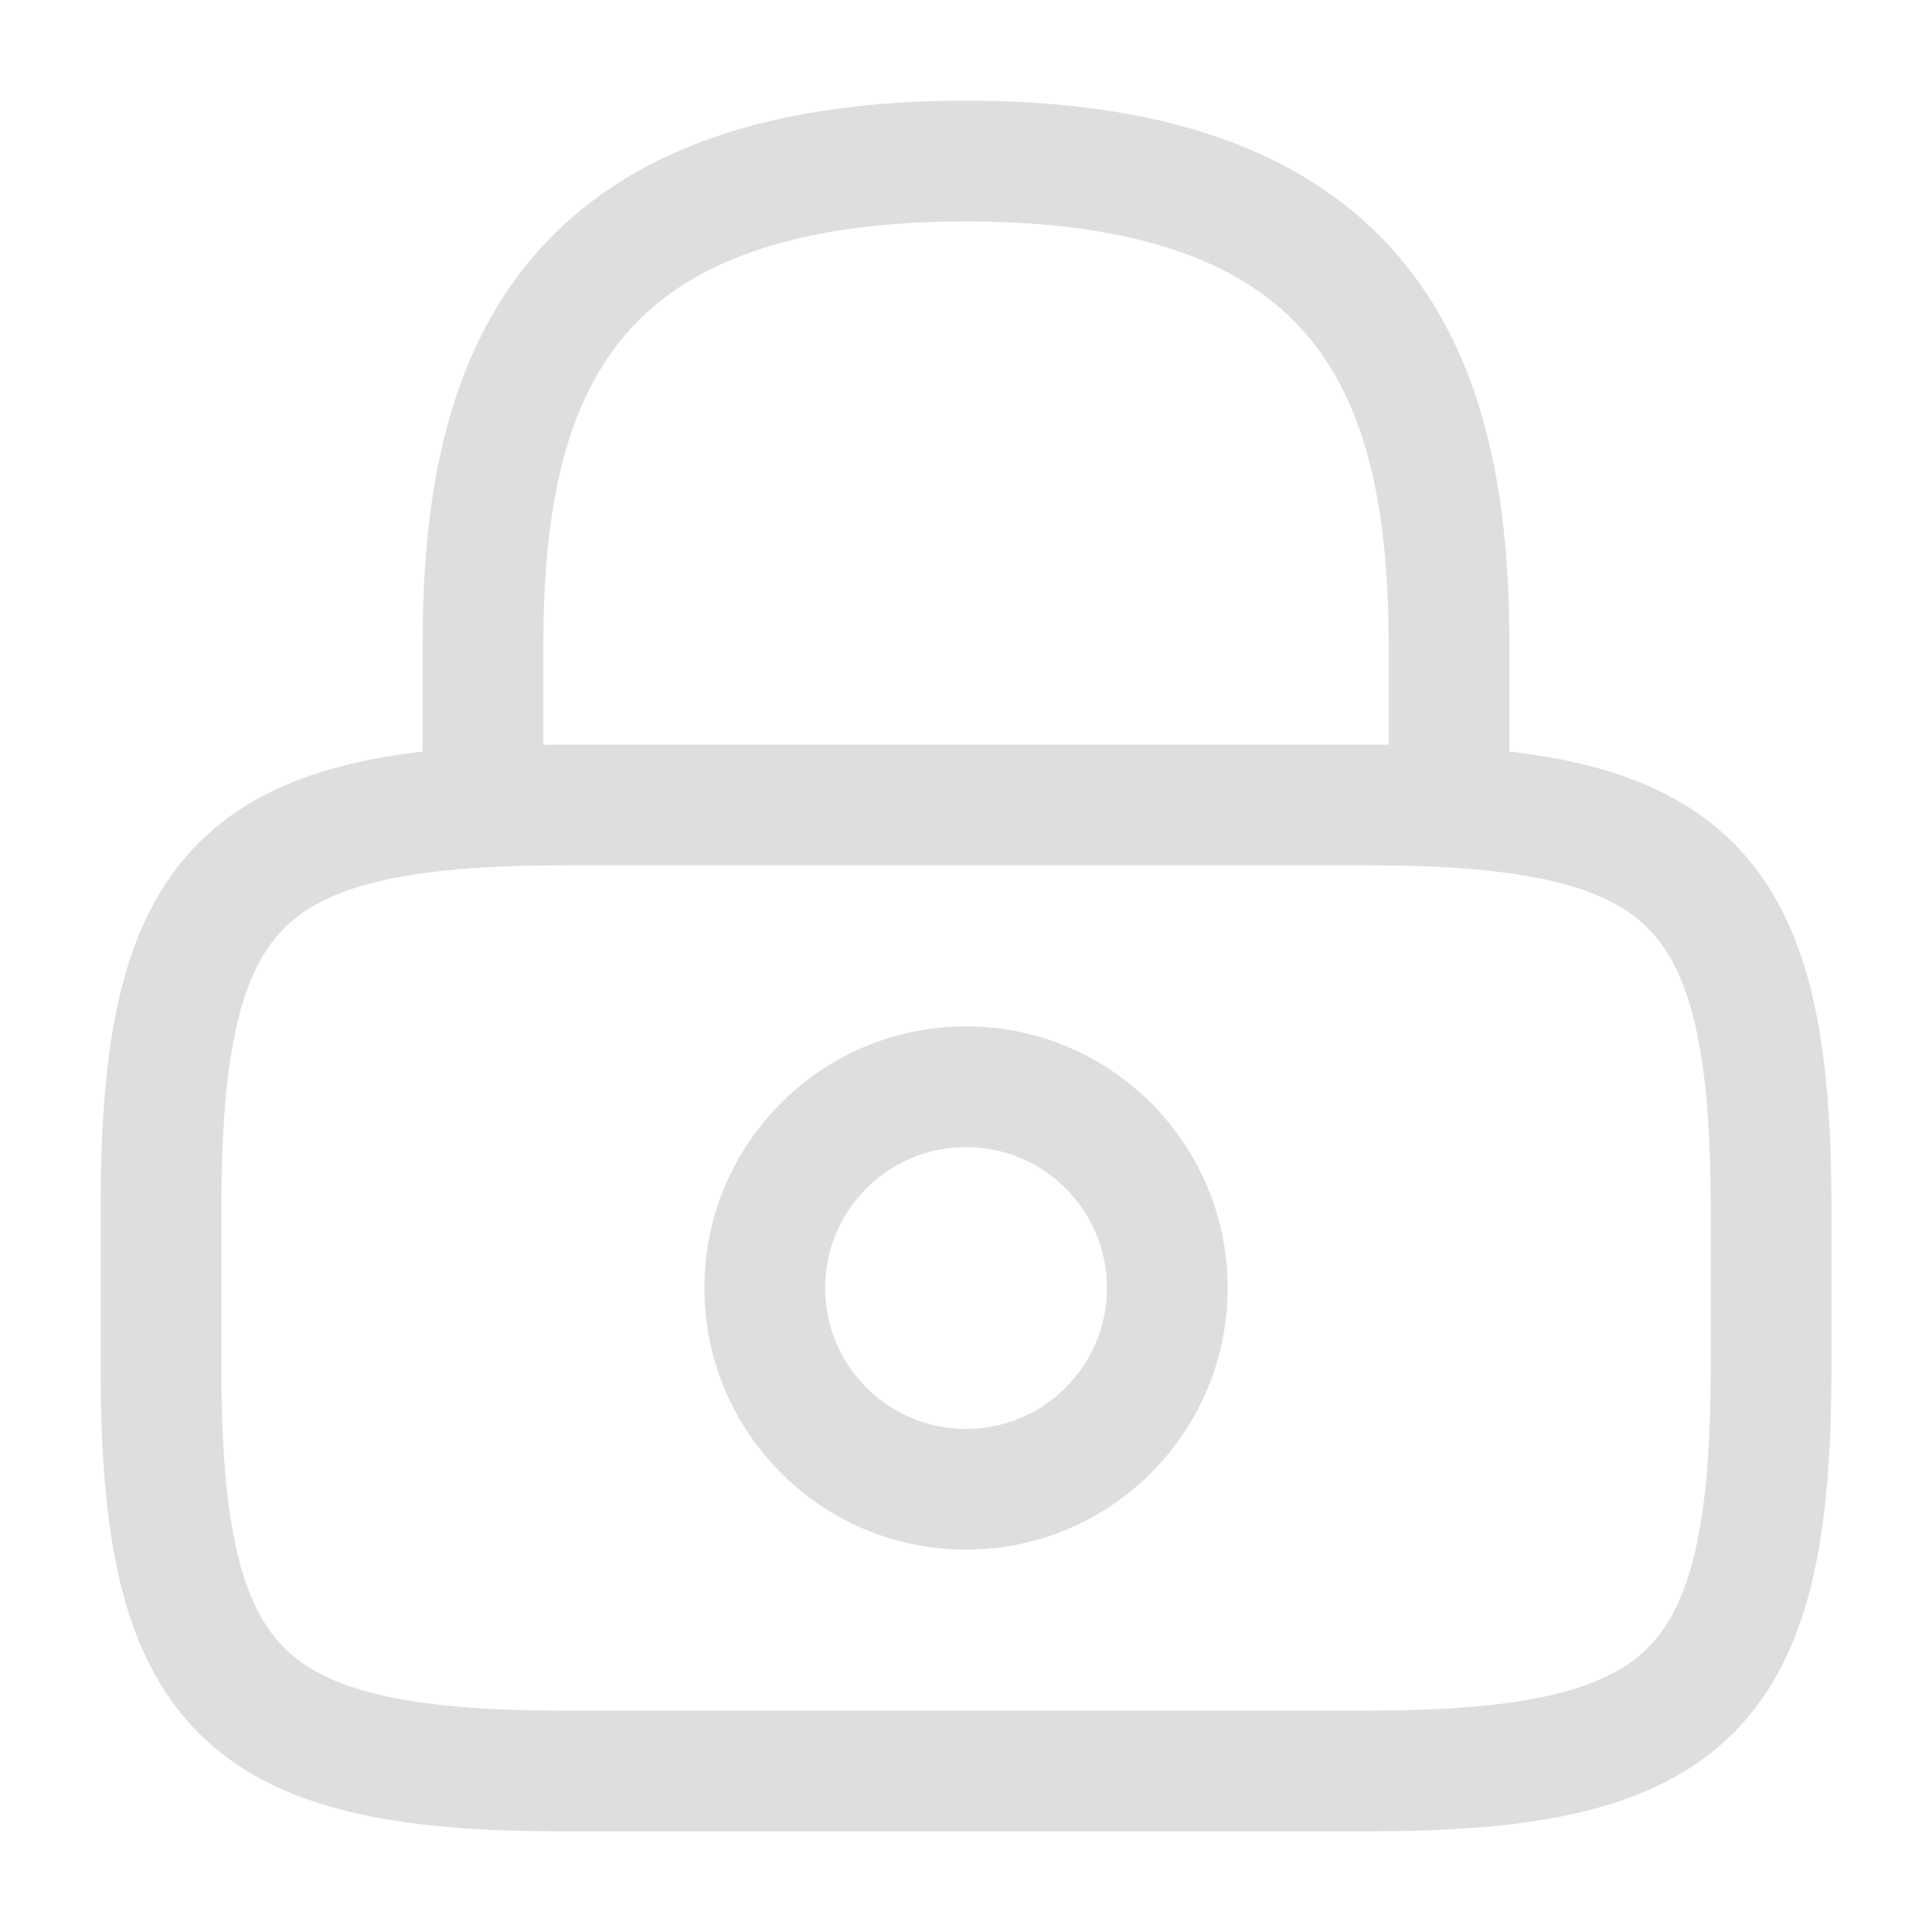 <svg width="32" height="32" viewBox="0 0 32 32" fill="none" xmlns="http://www.w3.org/2000/svg">
<path d="M8 13.333V10.667C8 6.253 9.333 2.667 16 2.667C22.667 2.667 24 6.253 24 10.667V13.333" stroke="#DEDEDE" stroke-width="2" stroke-linecap="round" stroke-linejoin="round"/>
<path d="M16 24.667C17.841 24.667 19.334 23.174 19.334 21.333C19.334 19.492 17.841 18 16 18C14.159 18 12.667 19.492 12.667 21.333C12.667 23.174 14.159 24.667 16 24.667Z" stroke="#DEDEDE" stroke-width="2" stroke-linecap="round" stroke-linejoin="round"/>
<path d="M22.667 29.333H9.334C4 29.333 2.667 28 2.667 22.667V20C2.667 14.667 4 13.333 9.334 13.333H22.667C28 13.333 29.334 14.667 29.334 20V22.667C29.334 28 28 29.333 22.667 29.333Z" stroke="#DEDEDE" stroke-width="2" stroke-linecap="round" stroke-linejoin="round"/>
</svg>
